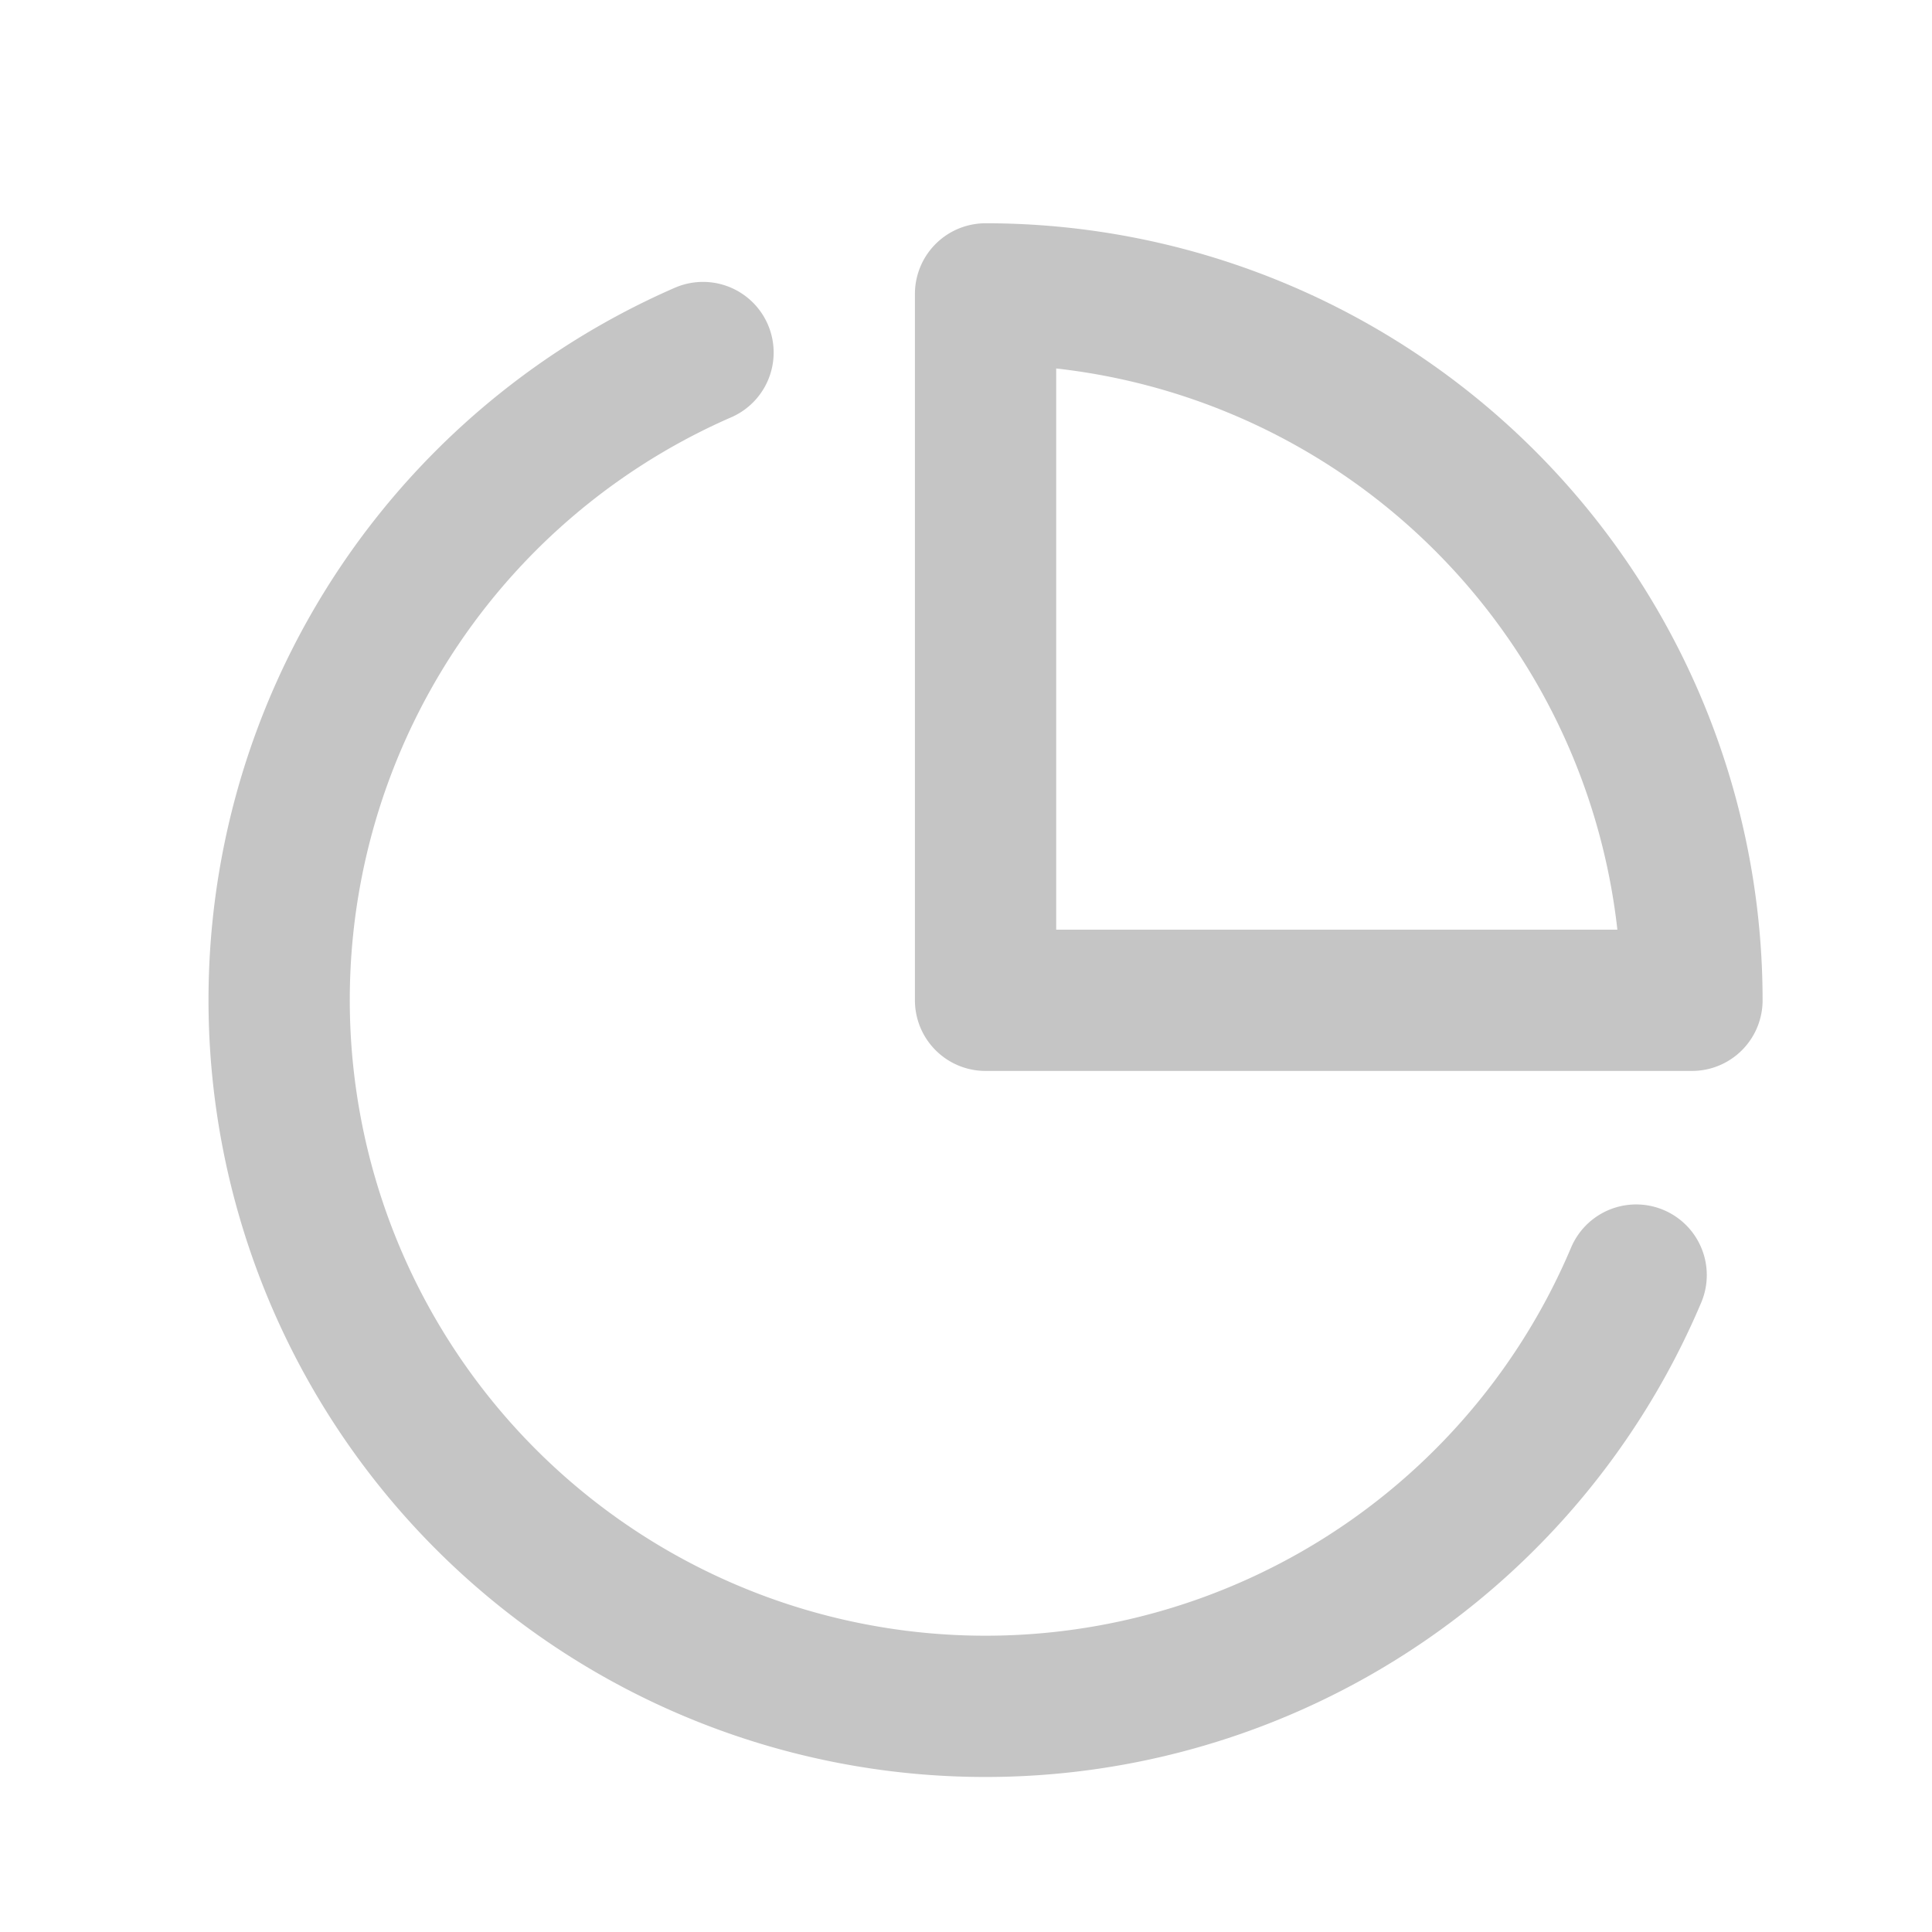 <?xml version="1.0" encoding="UTF-8" standalone="no"?>
<svg
   width="16"
   height="16"
   viewBox="0 0 16 16"
   fill="none"
   version="1.1"
   id="svg6"
   xmlns="http://www.w3.org/2000/svg"
   xmlns:svg="http://www.w3.org/2000/svg">
  <defs
     id="defs10" />
  <g
     style="fill:none;stroke:#c5c5c5;stroke-width:2;stroke-linecap:round;stroke-linejoin:round;fill-opacity:1"
     id="g943"
     transform="matrix(0.585,0,0,0.585,1.142,1.264)">
    <path
       d="M 21.21,15.89 A 10,10 0 1 1 8,2.83"
       id="path931"
       style="stroke:#c5c5c5;fill:none;fill-opacity:1" />
    <path
       d="M 22,12 A 10,10 0 0 0 12,2 v 10 z"
       id="path933"
       style="stroke:#c5c5c5;fill:none;fill-opacity:1" />
  </g>
</svg>
